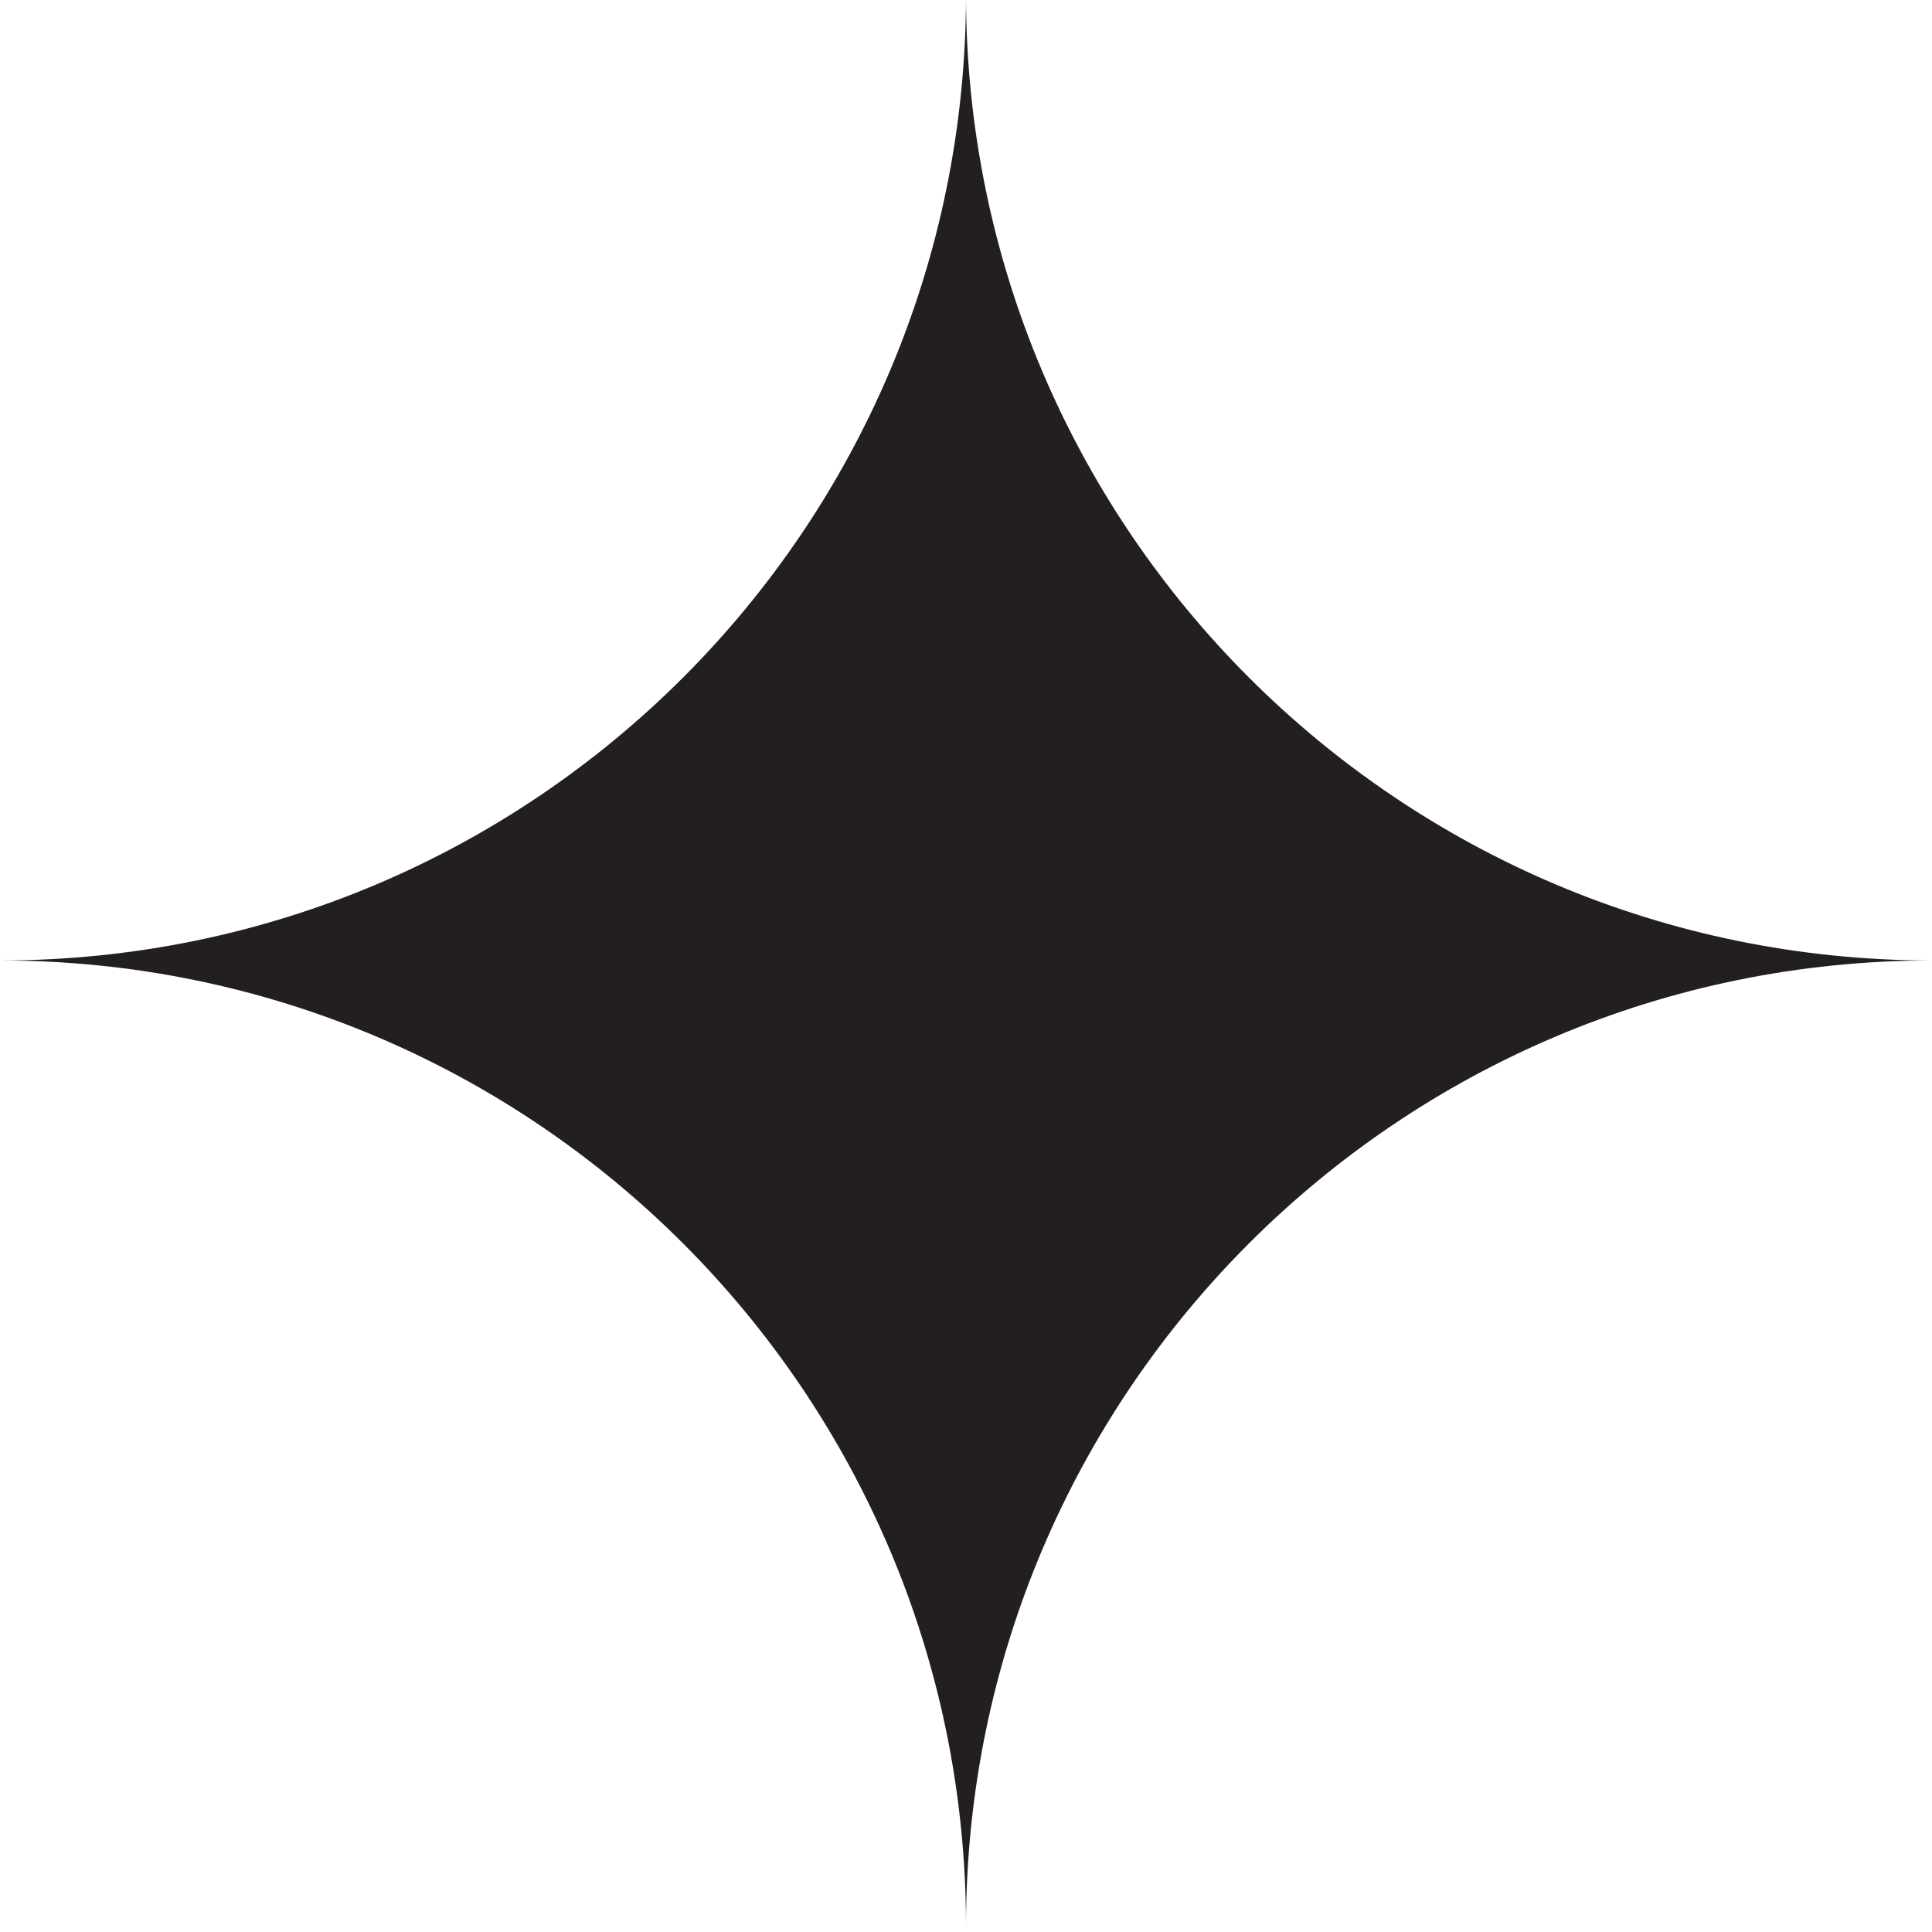 <?xml version="1.0" encoding="UTF-8"?>
<svg width="64px" height="64px" viewBox="0 0 64 64" version="1.1" xmlns="http://www.w3.org/2000/svg" xmlns:xlink="http://www.w3.org/1999/xlink">
    <!-- Generator: Sketch 52.4 (67378) - http://www.bohemiancoding.com/sketch -->
    <title>Fill 1</title>
    <desc>Created with Sketch.</desc>
    <g id="Page-1" stroke="none" stroke-width="1" fill="none" fill-rule="evenodd">
        <g id="Desktop-HD-Copy-2" transform="translate(-253, -84)" fill="#231F20">
            <g id="Group-3" transform="translate(253, 83.817)">
                <path d="M-3.43649729e-05,32 C17.673,32 32,17.674 32,0 C32,17.674 46.329,32 64,32 C46.329,32 32,46.327 32,64 C32,46.327 17.673,32 -3.43649729e-05,32" id="Fill-1"></path>
            </g>
        </g>
    </g>
</svg>